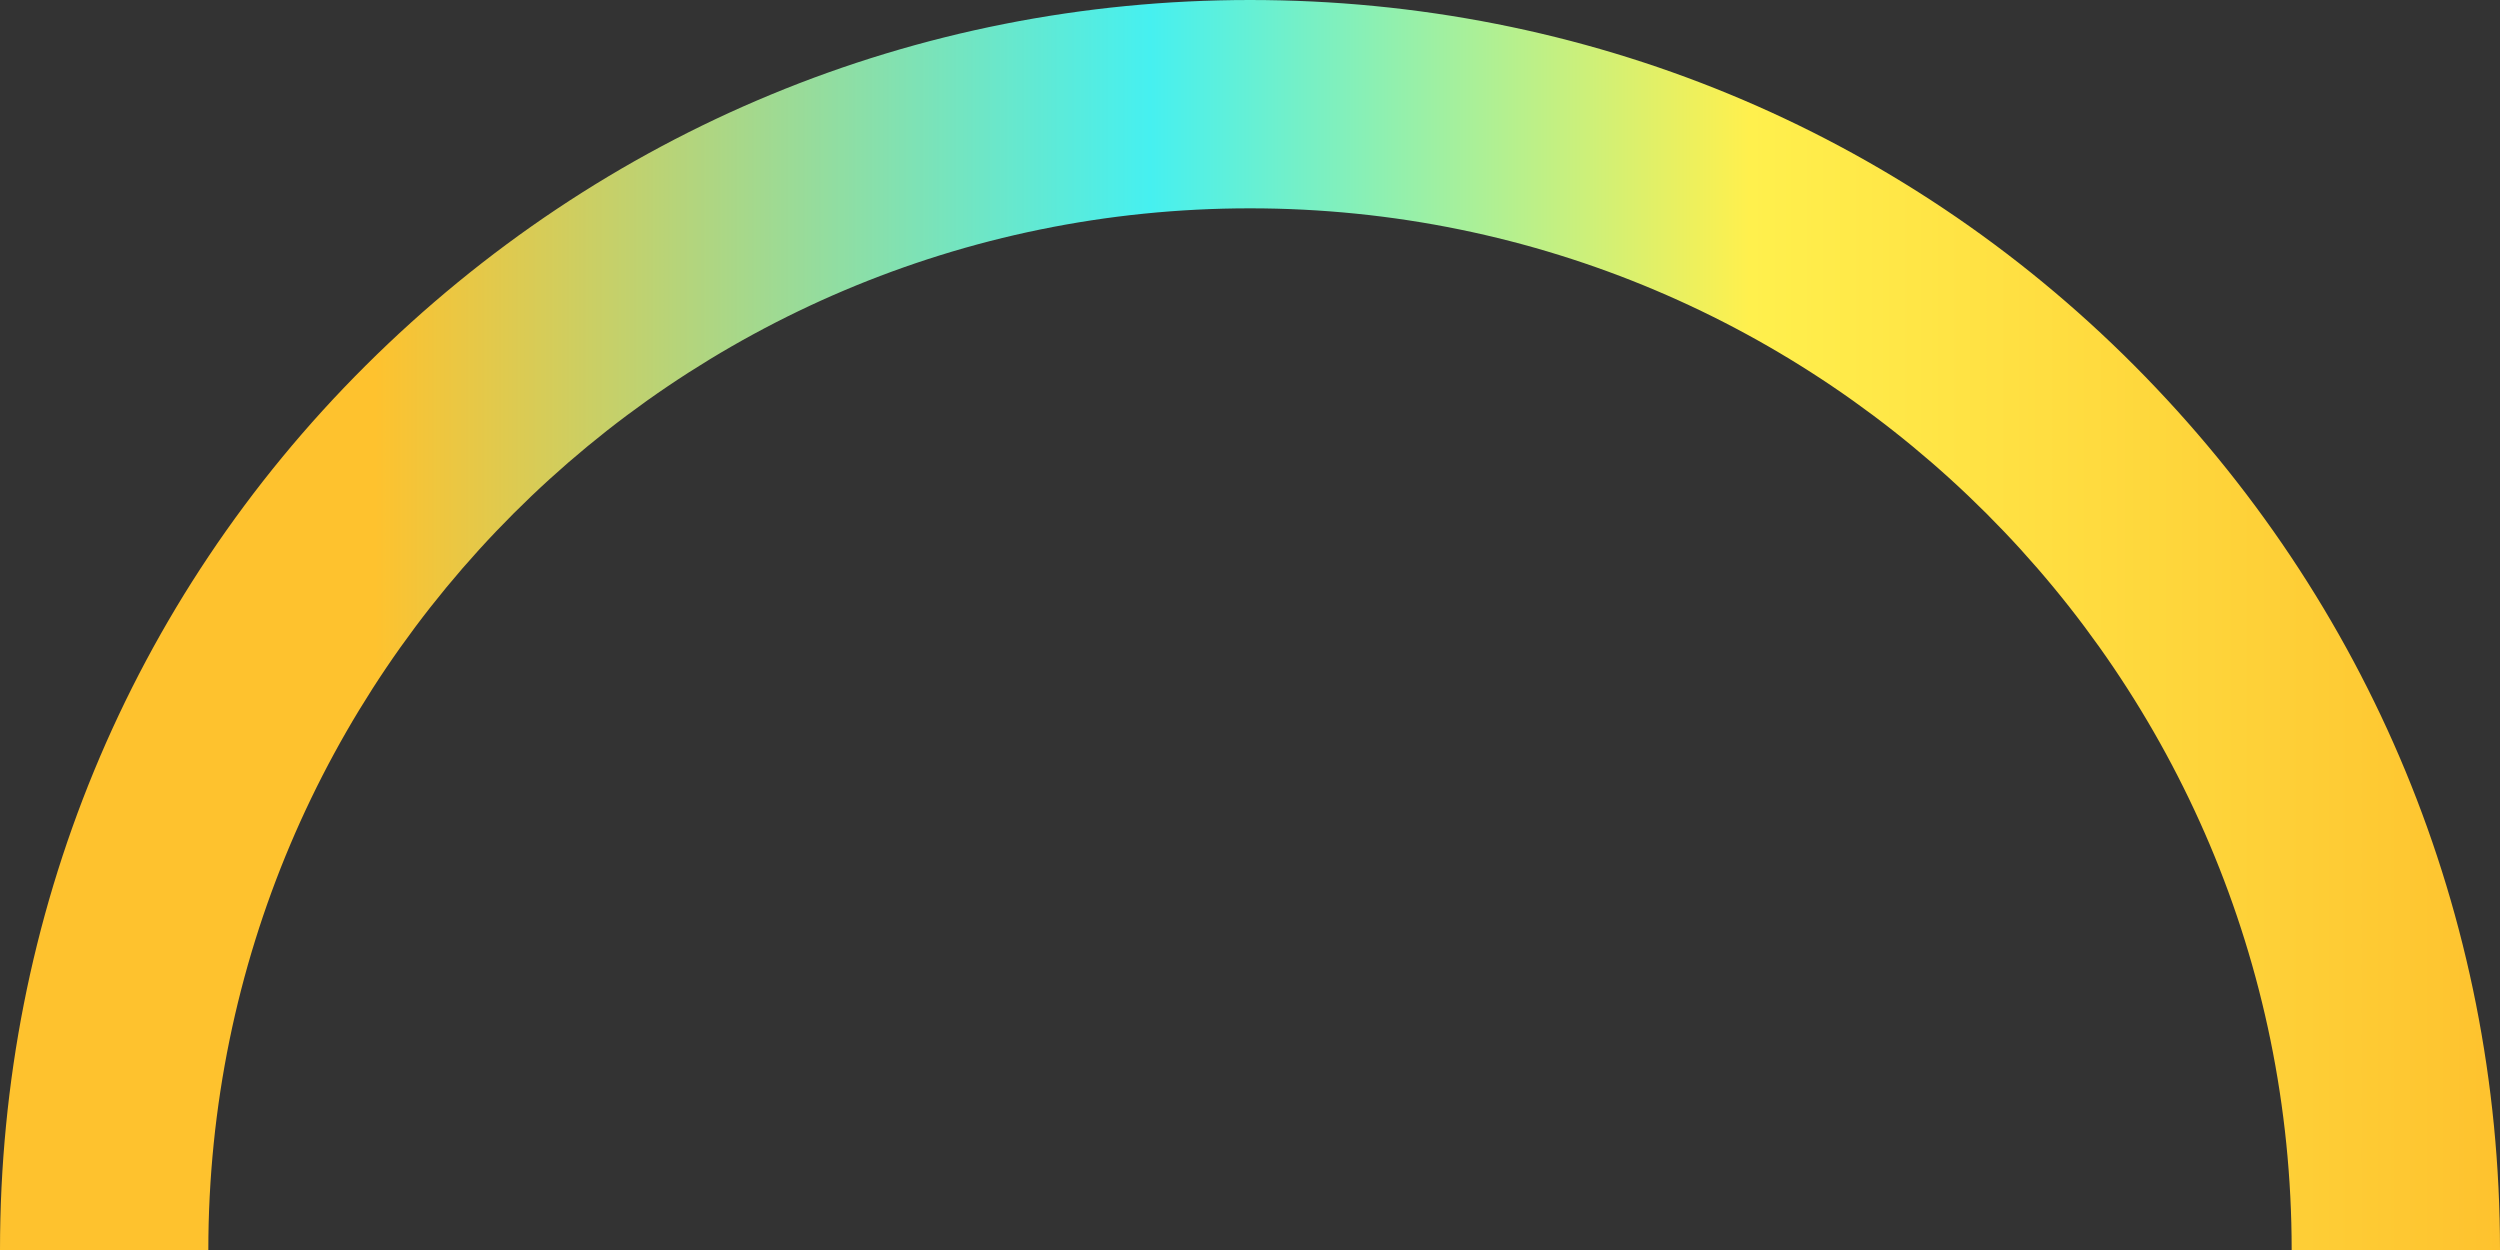 <svg width="240" height="120" viewBox="0 0 240 120" fill="none" xmlns="http://www.w3.org/2000/svg">
<rect x="0" y="0" width="240" height="120" fill="#333333" stroke="none"/>
<path d="M120 0C87.9 0 57.8 12.5 35.1 35.1C12.4 57.7 0 87.9 0 120H20C20 64.8 64.8 20 120 20C175.2 20 220 64.8 220 120H240C240 87.9 227.5 57.8 204.9 35.1C182.3 12.4 152.1 0 120 0Z" fill="url(#paint0_linear_369_2282)"/>
<defs>
<linearGradient id="paint0_linear_369_2282" x1="0" y1="60" x2="240" y2="60" gradientUnits="userSpaceOnUse">
<stop offset="0.15" stop-color="#FEC22E"/>
<stop offset="0.46" stop-color="#46F0F0"/>
<stop offset="0.7" stop-color="#FFF04D"/>
<stop offset="1" stop-color="#FEC22E"/>
</linearGradient>
</defs>
</svg>
